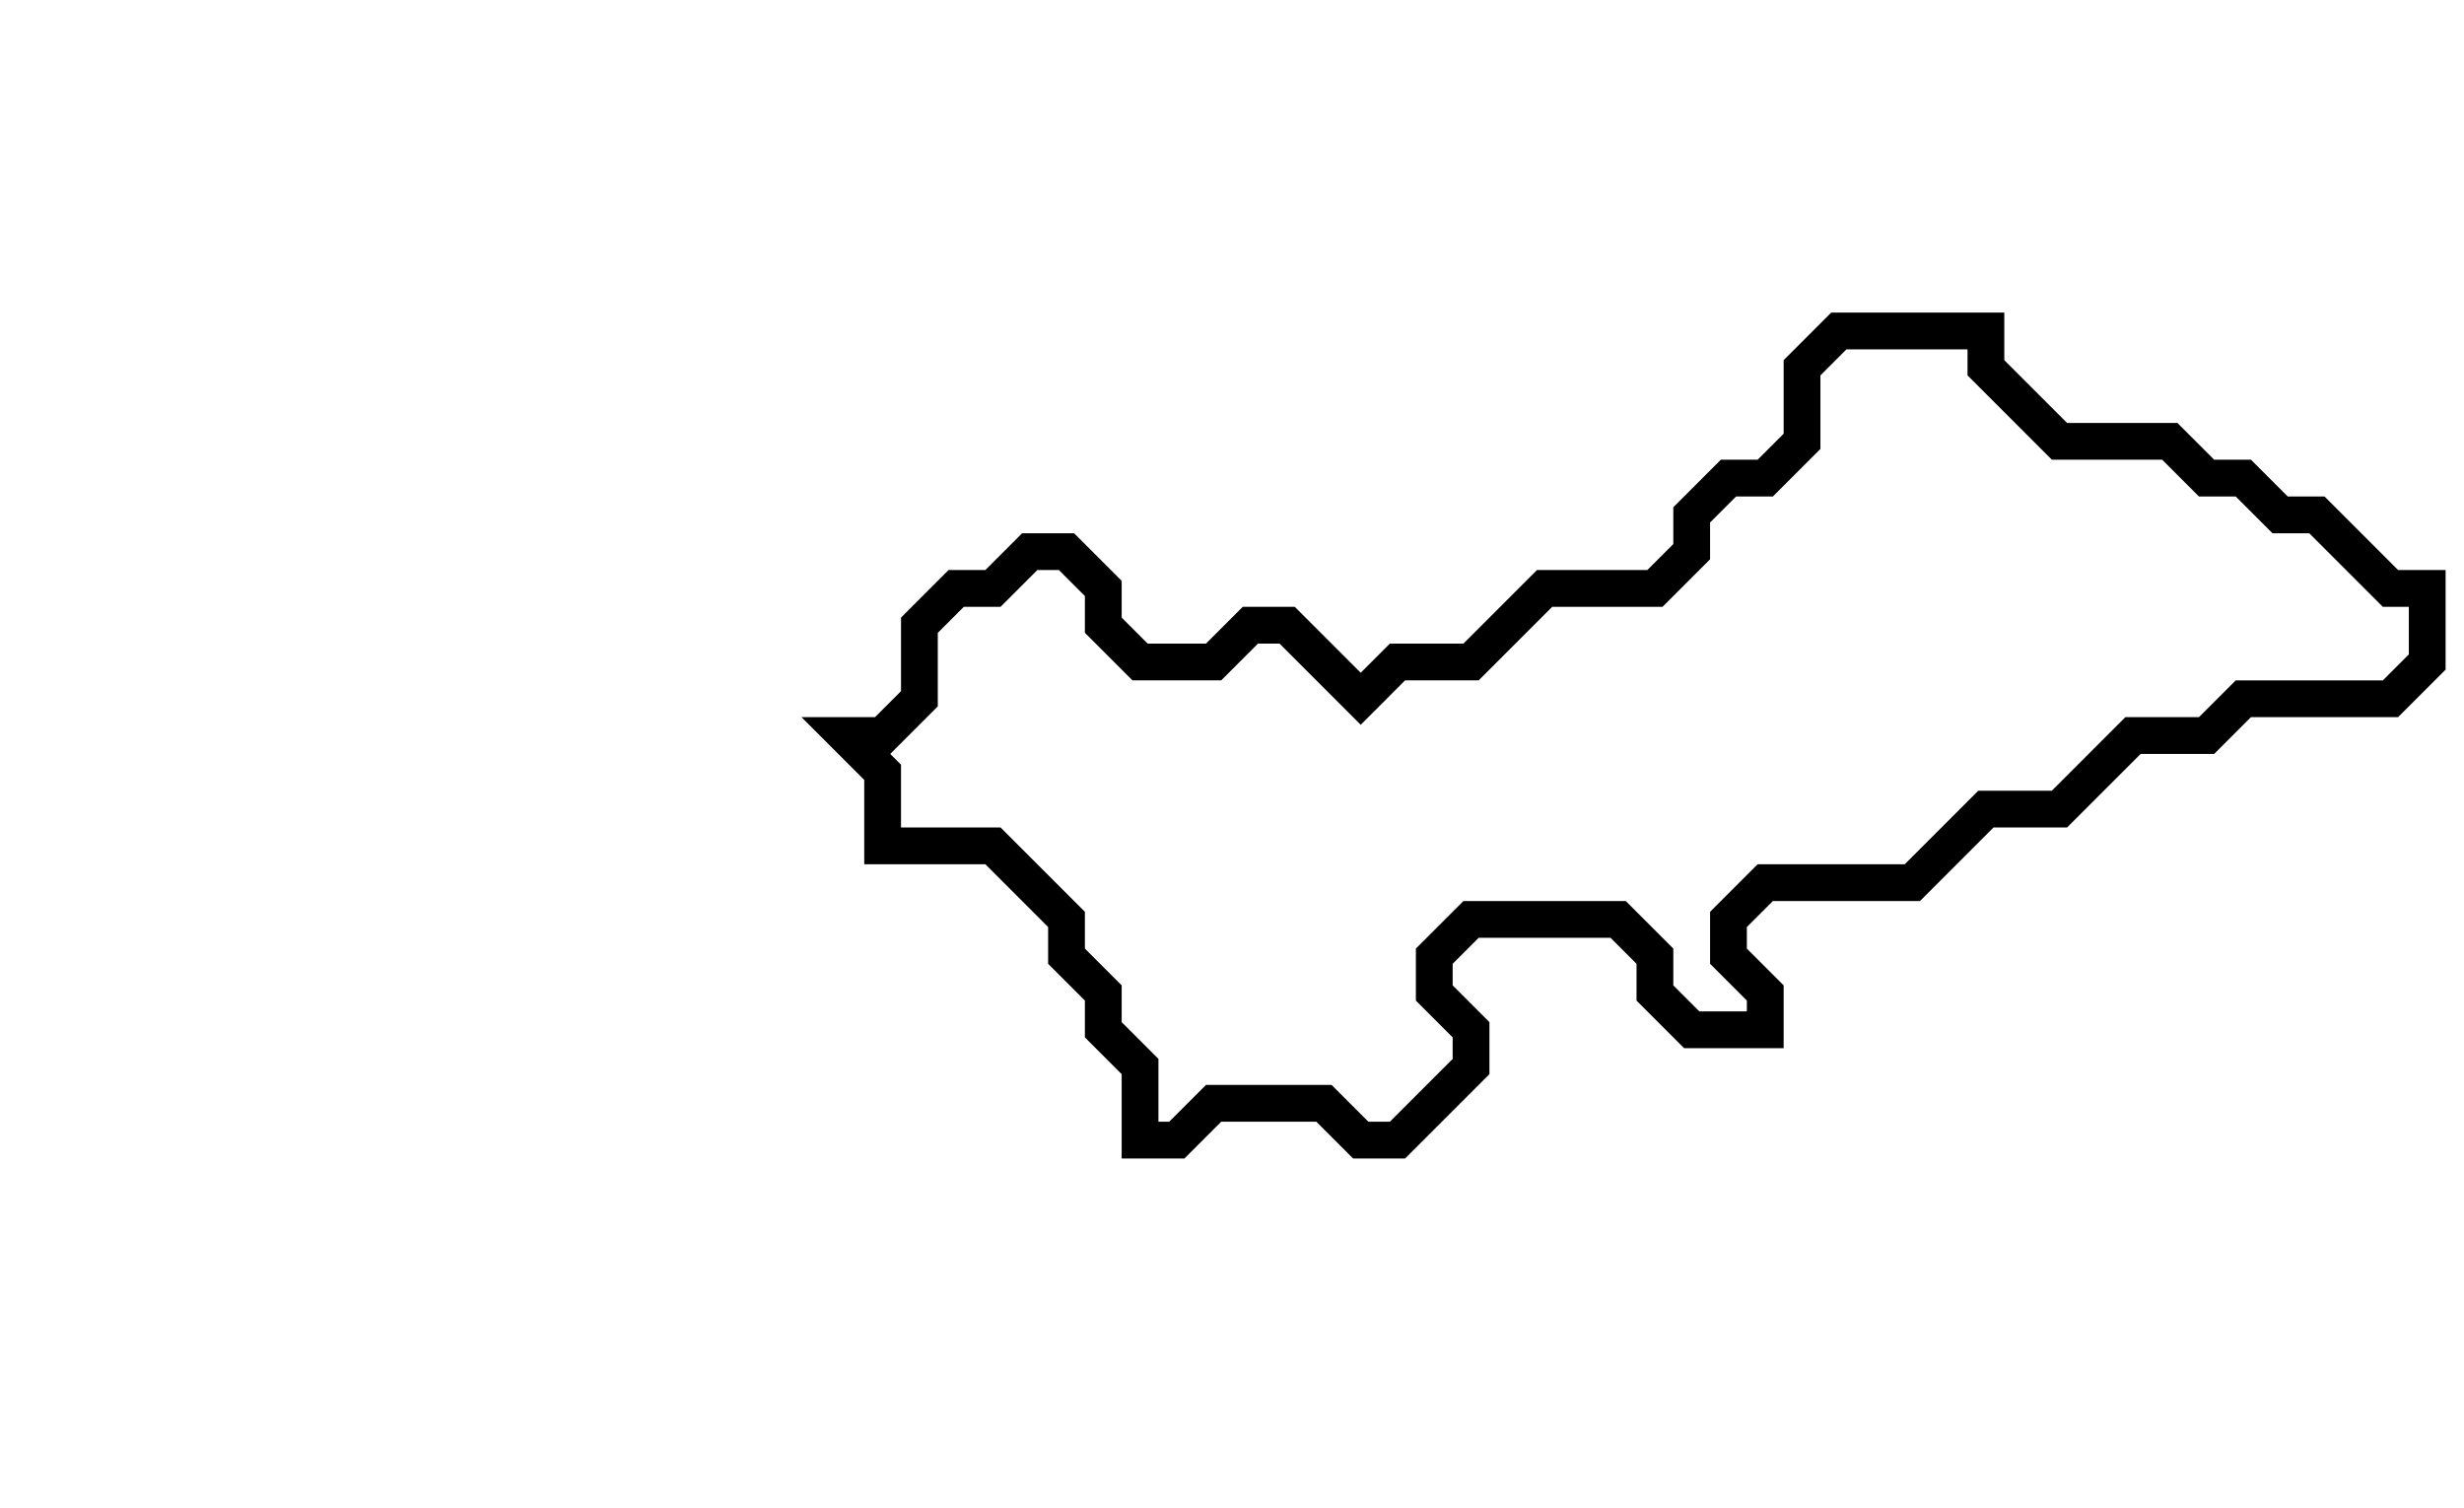 <svg xmlns="http://www.w3.org/2000/svg" width="67" height="41">
  <path d="M 50,9 L 49,10 L 49,12 L 48,13 L 47,13 L 46,14 L 46,15 L 45,16 L 42,16 L 40,18 L 38,18 L 37,19 L 35,17 L 34,17 L 33,18 L 31,18 L 30,17 L 30,16 L 29,15 L 28,15 L 27,16 L 26,16 L 25,17 L 25,19 L 24,20 L 23,20 L 24,21 L 24,23 L 27,23 L 29,25 L 29,26 L 30,27 L 30,28 L 31,29 L 31,31 L 32,31 L 33,30 L 36,30 L 37,31 L 38,31 L 40,29 L 40,28 L 39,27 L 39,26 L 40,25 L 44,25 L 45,26 L 45,27 L 46,28 L 48,28 L 48,27 L 47,26 L 47,25 L 48,24 L 52,24 L 54,22 L 56,22 L 58,20 L 60,20 L 61,19 L 65,19 L 66,18 L 66,16 L 65,16 L 63,14 L 62,14 L 61,13 L 60,13 L 59,12 L 56,12 L 54,10 L 54,9 Z" fill="none" stroke="black" stroke-width="1"/>
</svg>
